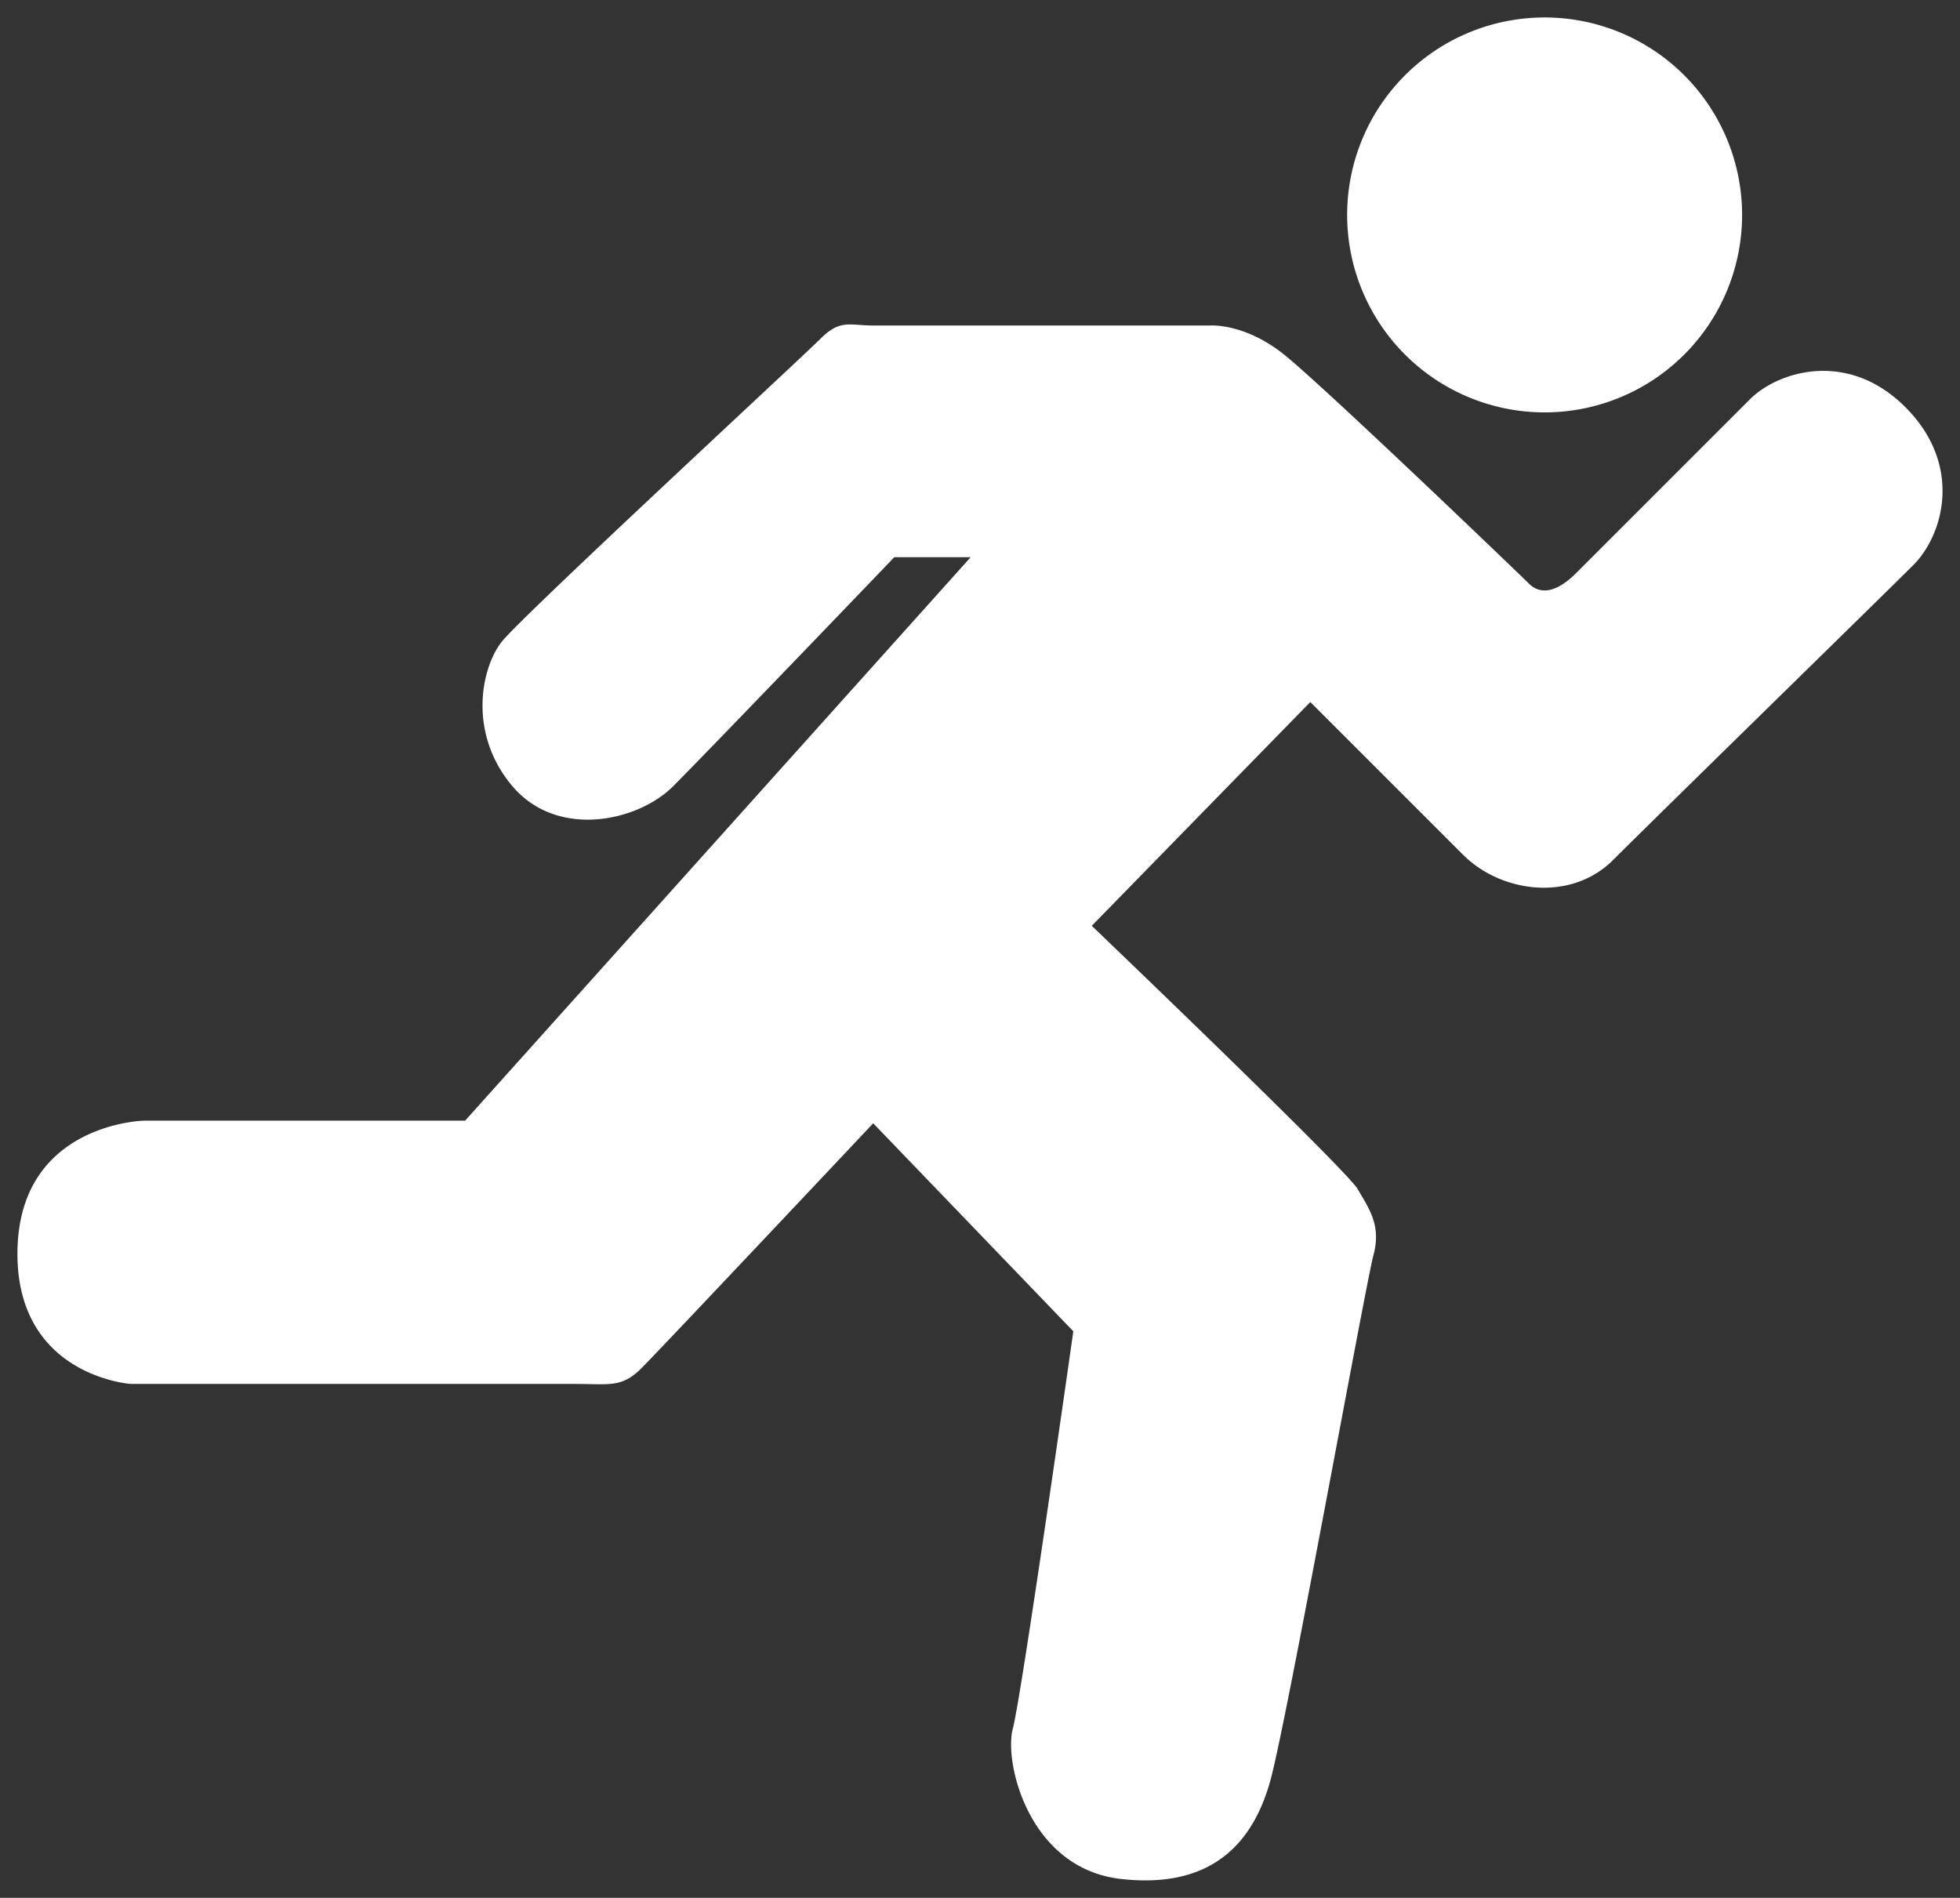 <?xml version="1.0" encoding="UTF-8" standalone="no"?>
<!-- Created with Inkscape (http://www.inkscape.org/) -->

<svg
   width="129.645mm"
   height="125.538mm"
   viewBox="0 0 129.645 125.538"
   version="1.1"
   id="svg5"
   inkscape:version="1.1.1 (3bf5ae0d25, 2021-09-20)"
   sodipodi:docname="console_info.svg"
   xmlns:inkscape="http://www.inkscape.org/namespaces/inkscape"
   xmlns:sodipodi="http://sodipodi.sourceforge.net/DTD/sodipodi-0.dtd"
   xmlns="http://www.w3.org/2000/svg"
   xmlns:svg="http://www.w3.org/2000/svg">
  <rect x="0" y="0" width="129.645" height="125.538" fill="#333333" stroke="none"/>
  <sodipodi:namedview
     id="namedview7"
     pagecolor="#505050"
     bordercolor="#eeeeee"
     borderopacity="1"
     inkscape:pageshadow="0"
     inkscape:pageopacity="0"
     inkscape:pagecheckerboard="0"
     inkscape:document-units="mm"
     showgrid="false"
     inkscape:zoom="1.6314698"
     inkscape:cx="208.70751"
     inkscape:cy="142.50953"
     inkscape:window-width="1920"
     inkscape:window-height="1141"
     inkscape:window-x="-7"
     inkscape:window-y="-7"
     inkscape:window-maximized="1"
     inkscape:current-layer="layer3"
     fit-margin-top="1"
     fit-margin-left="1"
     fit-margin-right="1"
     fit-margin-bottom="1"
     lock-margins="true" />
  <defs
     id="defs2" />
  <g
     inkscape:label="bulb"
     inkscape:groupmode="layer"
     id="layer1"
     style="display:none"
     transform="translate(-54.223,2.923)">
    <path
       id="rect85"
       style="fill:#ffffff;fill-rule:evenodd;stroke-width:0.027"
       d="m 73.706,103.887 a 3.97,3.871 0 0 0 -3.97,3.871 3.97,3.871 0 0 0 1.85,3.27 c -0.015,0.042 -0.023,0.087 -0.023,0.135 v 1.063 c 0,0.226 0.182,0.409 0.409,0.409 h 3.393 c 0.226,0 0.409,-0.182 0.409,-0.409 v -1.063 c 0,-0.033 -0.004,-0.065 -0.011,-0.096 a 3.97,3.871 0 0 0 1.913,-3.308 3.97,3.871 0 0 0 -3.97,-3.871 z m -1.734,8.964 c -0.226,0 -0.409,0.167 -0.409,0.374 0,0.207 0.182,0.374 0.409,0.374 h 3.393 c 0.226,0 0.409,-0.167 0.409,-0.374 0,-0.207 -0.182,-0.374 -0.409,-0.374 z m 0.616,0.899 c -0.226,0 -0.409,0.182 -0.409,0.409 v 0.348 c 0,0.226 0.182,0.409 0.409,0.409 h 2.145 c 0.226,0 0.409,-0.182 0.409,-0.409 v -0.348 c 0,-0.226 -0.182,-0.409 -0.409,-0.409 z"
       inkscape:label="bulb" />
  </g>
  <g
     inkscape:groupmode="layer"
     id="layer2"
     inkscape:label="console"
     transform="translate(-54.223,2.923)"
     style="display:none">
    <path
       id="rect2452"
       style="display:inline;fill:#ffffff;stroke-width:0.265"
       d="m 83.371,102.088 c -0.554,0 -1,0.446 -1,1 v 7.648 c 0,0.554 0.446,1 1,1 h 8.208 c 0.554,0 1,-0.446 1,-1 v -7.648 c 0,-0.554 -0.446,-1 -1,-1 z m -0.012,2.135 h 8.248 c 0.111,0 0.2,0.09 0.2,0.201 v 6.37 c 0,0.111 -0.089,0.2 -0.2,0.2 h -8.248 c -0.111,0 -0.2,-0.089 -0.2,-0.2 v -6.37 c 0,-0.111 0.089,-0.201 0.2,-0.201 z m 1.473,1.616 c -0.14,0.004 -0.277,0.058 -0.383,0.163 -0.225,0.225 -0.217,0.595 0.018,0.83 l 1.164,1.164 -1.164,1.163 c -0.235,0.235 -0.243,0.605 -0.018,0.83 0.225,0.225 0.595,0.218 0.829,-0.017 l 1.552,-1.552 c 0.004,-0.004 0.009,-0.008 0.012,-0.012 0.002,-0.002 0.004,-0.004 0.006,-0.006 10e-4,-0.001 0.003,-0.003 0.004,-0.004 0.107,-0.109 0.16,-0.252 0.16,-0.397 7e-5,-0.004 -1e-5,-0.007 0,-0.01 4.7e-4,-0.146 -0.054,-0.291 -0.164,-0.4 -0.005,-0.004 -0.008,-0.008 -0.013,-0.012 -0.001,-0.002 -0.004,-0.004 -0.005,-0.005 l -0.003,-0.003 -1.549,-1.549 c -0.125,-0.125 -0.287,-0.186 -0.446,-0.181 z m 3.227,3.195 c -0.332,0 -0.599,0.256 -0.599,0.575 0,0.318 0.267,0.574 0.599,0.574 h 2.195 c 0.332,0 0.6,-0.256 0.6,-0.574 0,-0.318 -0.268,-0.575 -0.6,-0.575 z"
       inkscape:label="console" />
    <g
       id="g14093"
       inkscape:label="console_notif"
       style="display:none">
      <path
         id="rect2452-6"
         style="fill:#ffffff;stroke-width:1"
         d="m 410.719,460.621 c -2.094,0 -3.779,1.685 -3.779,3.779 v 28.904 c 0,2.094 1.685,3.779 3.779,3.779 h 31.021 c 2.094,0 3.779,-1.685 3.779,-3.779 v -20.416 a 9.386,9.386 0 0 1 -2.918,1.031 v 19.604 c 0,0.419 -0.337,0.756 -0.756,0.756 h -31.174 c -0.419,0 -0.756,-0.337 -0.756,-0.756 v -24.074 c 0,-0.419 0.337,-0.758 0.756,-0.758 h 21.816 a 9.386,9.386 0 0 1 -0.906,-4.002 9.386,9.386 0 0 1 0.938,-4.068 z m 5.52,14.178 c -0.531,0.015 -1.049,0.218 -1.447,0.617 -0.85,0.85 -0.821,2.249 0.066,3.137 l 4.398,4.4 -4.398,4.396 c -0.887,0.887 -0.917,2.286 -0.066,3.137 0.85,0.85 2.247,0.823 3.135,-0.065 l 5.867,-5.867 c 0.015,-0.015 0.034,-0.03 0.047,-0.047 l 0.021,-0.021 0.016,-0.016 c 0.405,-0.413 0.605,-0.953 0.604,-1.5 2.6e-4,-0.015 -4e-5,-0.027 0,-0.039 0.002,-0.553 -0.204,-1.098 -0.619,-1.514 -0.019,-0.015 -0.03,-0.03 -0.049,-0.047 -0.004,-0.008 -0.016,-0.016 -0.019,-0.019 l -0.012,-0.01 -5.854,-5.855 c -0.471,-0.471 -1.086,-0.702 -1.688,-0.686 z m 12.195,12.074 c -1.255,0 -2.266,0.969 -2.266,2.172 0,1.203 1.011,2.17 2.266,2.17 h 8.295 c 1.255,0 2.268,-0.967 2.268,-2.17 0,-1.203 -1.013,-2.172 -2.268,-2.172 z"
         transform="scale(0.265)" />
      <circle
         style="fill:#90d1f0;fill-opacity:1;stroke-width:0.173"
         id="path8607-8"
         cx="116.673"
         cy="122.949"
         r="1.625" />
    </g>
    <g
       id="g14093-7"
       transform="translate(-5.4239583e-4,-4.2862499e-4)"
       inkscape:label="console_warning"
       style="display:none">
      <path
         id="rect2452-6-7"
         style="fill:#ffffff;stroke-width:1"
         d="m 410.719,460.621 c -2.094,0 -3.779,1.685 -3.779,3.779 v 28.904 c 0,2.094 1.685,3.779 3.779,3.779 h 31.021 c 2.094,0 3.779,-1.685 3.779,-3.779 v -20.416 a 9.386,9.386 0 0 1 -2.918,1.031 v 19.604 c 0,0.419 -0.337,0.756 -0.756,0.756 h -31.174 c -0.419,0 -0.756,-0.337 -0.756,-0.756 v -24.074 c 0,-0.419 0.337,-0.758 0.756,-0.758 h 21.816 a 9.386,9.386 0 0 1 -0.906,-4.002 9.386,9.386 0 0 1 0.938,-4.068 z m 5.52,14.178 c -0.531,0.015 -1.049,0.218 -1.447,0.617 -0.85,0.85 -0.821,2.249 0.066,3.137 l 4.398,4.4 -4.398,4.396 c -0.887,0.887 -0.917,2.286 -0.066,3.137 0.85,0.85 2.247,0.823 3.135,-0.065 l 5.867,-5.867 c 0.015,-0.015 0.034,-0.03 0.047,-0.047 l 0.021,-0.021 0.016,-0.016 c 0.405,-0.413 0.605,-0.953 0.604,-1.5 2.6e-4,-0.015 -4e-5,-0.027 0,-0.039 0.002,-0.553 -0.204,-1.098 -0.619,-1.514 -0.019,-0.015 -0.03,-0.03 -0.049,-0.047 -0.004,-0.008 -0.016,-0.016 -0.019,-0.019 l -0.012,-0.01 -5.854,-5.855 c -0.471,-0.471 -1.086,-0.702 -1.688,-0.686 z m 12.195,12.074 c -1.255,0 -2.266,0.969 -2.266,2.172 0,1.203 1.011,2.17 2.266,2.17 h 8.295 c 1.255,0 2.268,-0.967 2.268,-2.17 0,-1.203 -1.013,-2.172 -2.268,-2.172 z"
         transform="scale(0.265)" />
      <circle
         style="fill:#f79360;fill-opacity:1;stroke-width:0.173"
         id="path8607-8-4"
         cx="116.673"
         cy="122.949"
         r="1.625" />
    </g>
    <g
       id="g14093-7-9"
       inkscape:label="console_error"
       style="display:none">
      <path
         id="rect2452-6-7-9"
         style="fill:#ffffff;stroke-width:1"
         d="m 410.719,460.621 c -2.094,0 -3.779,1.685 -3.779,3.779 v 28.904 c 0,2.094 1.685,3.779 3.779,3.779 h 31.021 c 2.094,0 3.779,-1.685 3.779,-3.779 v -20.416 a 9.386,9.386 0 0 1 -2.918,1.031 v 19.604 c 0,0.419 -0.337,0.756 -0.756,0.756 h -31.174 c -0.419,0 -0.756,-0.337 -0.756,-0.756 v -24.074 c 0,-0.419 0.337,-0.758 0.756,-0.758 h 21.816 a 9.386,9.386 0 0 1 -0.906,-4.002 9.386,9.386 0 0 1 0.938,-4.068 z m 5.52,14.178 c -0.531,0.015 -1.049,0.218 -1.447,0.617 -0.85,0.85 -0.821,2.249 0.066,3.137 l 4.398,4.4 -4.398,4.396 c -0.887,0.887 -0.917,2.286 -0.066,3.137 0.85,0.85 2.247,0.823 3.135,-0.065 l 5.867,-5.867 c 0.015,-0.015 0.034,-0.03 0.047,-0.047 l 0.021,-0.021 0.016,-0.016 c 0.405,-0.413 0.605,-0.953 0.604,-1.5 2.6e-4,-0.015 -4e-5,-0.027 0,-0.039 0.002,-0.553 -0.204,-1.098 -0.619,-1.514 -0.019,-0.015 -0.03,-0.03 -0.049,-0.047 -0.004,-0.008 -0.016,-0.016 -0.019,-0.019 l -0.012,-0.01 -5.854,-5.855 c -0.471,-0.471 -1.086,-0.702 -1.688,-0.686 z m 12.195,12.074 c -1.255,0 -2.266,0.969 -2.266,2.172 0,1.203 1.011,2.17 2.266,2.17 h 8.295 c 1.255,0 2.268,-0.967 2.268,-2.17 0,-1.203 -1.013,-2.172 -2.268,-2.172 z"
         transform="scale(0.265)" />
      <circle
         style="fill:#f0605b;fill-opacity:1;stroke-width:0.173"
         id="path8607-8-4-9"
         cx="116.673"
         cy="122.949"
         r="1.625" />
    </g>
  </g>
  <g
     inkscape:groupmode="layer"
     id="layer3"
     inkscape:label="running"
     style="display:inline;opacity:1"
     transform="translate(53.759,122.838)">
    <path
       id="path22015"
       style="fill:#ffffff;stroke:#000000;stroke-width:0.31px;stroke-linecap:butt;stroke-linejoin:miter;stroke-opacity:0"
       d="m 48.411,-121.683 a 13.062,13.062 0 0 0 -13.062,13.062 13.062,13.062 0 0 0 13.062,13.062 13.062,13.062 0 0 0 13.062,-13.062 13.062,13.062 0 0 0 -13.062,-13.062 z m -45.857,20.308 c -0.676,-0.013 -1.22,0.123 -2.037,0.94 -1.306,1.306 -19.68,18.287 -21.074,20.029 -1.393,1.742 -2.264,6.095 0.697,9.579 2.961,3.483 8.272,2.351 10.624,0 2.351,-2.351 14.63,-15.152 14.63,-15.152 h 5.051 l -33.439,37.27 h -21.248 c 0,0 -8.185,0.174 -8.36,8.533 -0.174,8.36 7.489,8.883 7.489,8.883 h 29.433 c 2.264,0 3.048,0.261 4.354,-1.045 1.306,-1.306 15.326,-16.197 15.326,-16.197 l 13.236,13.759 c 0,0 -3.416,24.099 -4.005,26.298 -0.589,2.199 1.045,9.23 7.141,9.927 6.096,0.697 8.812,-2.457 9.927,-6.618 1.115,-4.161 6.267,-32.696 6.793,-34.658 0.526,-1.962 -0.299,-3.063 -1.045,-4.354 -0.746,-1.291 -17.59,-17.416 -17.59,-17.416 l 14.455,-14.804 c 0,0 7.576,7.576 10.101,10.102 2.525,2.525 7.14,3.134 9.927,0.348 2.787,-2.787 17.852,-17.503 19.855,-19.506 2.003,-2.003 3.309,-6.618 -0.523,-10.45 -3.832,-3.832 -8.447,-2.351 -10.276,-0.523 -1.829,1.829 -10.101,10.101 -11.495,11.495 -1.393,1.393 -2.438,1.393 -3.135,0.696 -0.697,-0.697 -13.584,-13.062 -16.197,-15.152 -2.612,-2.09 -4.877,-1.915 -4.877,-1.915 H 4.001 c -0.588,0 -1.041,-0.062 -1.446,-0.069 z"
       inkscape:label="running" />
  </g>
  <g
     inkscape:groupmode="layer"
     id="layer4"
     inkscape:label="link"
     transform="translate(51.734,122.451)"
     style="display:none">
    <path
       style="display:inline;fill:#ffffff;fill-opacity:1;stroke-width:0.024"
       d="m -35.52,11.419 c -1.159,-0.096 -2.132,-0.855 -2.487,-1.94 -0.103,-0.316 -0.141,-0.559 -0.14,-0.905 0.002,-0.439 0.088,-0.826 0.267,-1.203 0.204,-0.427 0.256,-0.486 1.774,-2.011 0.805,-0.809 1.522,-1.509 1.639,-1.6 1.099,-0.857 2.705,-0.775 3.69,0.189 0.201,0.196 0.274,0.359 0.274,0.61 1.7e-5,0.168 -0.009,0.21 -0.079,0.351 -0.079,0.16 -0.197,0.28 -0.351,0.359 -0.127,0.065 -0.342,0.091 -0.5,0.062 -0.177,-0.033 -0.277,-0.083 -0.455,-0.231 -0.287,-0.238 -0.511,-0.323 -0.847,-0.322 -0.217,7.92e-4 -0.367,0.038 -0.581,0.143 -0.092,0.045 -0.443,0.382 -1.544,1.48 -0.784,0.782 -1.457,1.471 -1.495,1.531 -0.128,0.198 -0.173,0.364 -0.175,0.641 -0.003,0.374 0.081,0.592 0.326,0.851 0.374,0.396 0.933,0.494 1.442,0.252 0.112,-0.053 0.284,-0.212 1.005,-0.927 0.478,-0.474 0.894,-0.87 0.924,-0.879 0.034,-0.01 0.134,0.01 0.274,0.056 0.407,0.133 0.729,0.193 1.049,0.193 0.104,2.45e-4 0.221,0.015 0.265,0.034 0.101,0.042 0.141,0.142 0.098,0.243 -0.017,0.038 -0.56,0.596 -1.207,1.24 -1.215,1.208 -1.328,1.307 -1.712,1.5 -0.4,0.2 -1.011,0.319 -1.454,0.282 z m 3.682,-3.941 c -0.542,-0.085 -1.077,-0.345 -1.476,-0.717 -0.247,-0.231 -0.311,-0.365 -0.311,-0.652 0,-0.259 0.054,-0.392 0.231,-0.564 0.148,-0.145 0.33,-0.215 0.555,-0.215 0.219,0 0.389,0.066 0.568,0.219 0.288,0.247 0.513,0.337 0.85,0.34 0.24,0.002 0.378,-0.03 0.608,-0.143 0.173,-0.085 2.983,-2.895 3.069,-3.069 0.109,-0.222 0.143,-0.365 0.142,-0.594 -0.004,-0.928 -0.958,-1.493 -1.804,-1.069 -0.089,0.045 -0.341,0.28 -0.978,0.914 -0.569,0.566 -0.88,0.859 -0.924,0.87 -0.045,0.011 -0.122,-0.003 -0.238,-0.044 -0.372,-0.131 -0.629,-0.182 -1.036,-0.204 -0.28,-0.015 -0.322,-0.023 -0.368,-0.069 -0.034,-0.034 -0.052,-0.081 -0.052,-0.137 0,-0.08 0.062,-0.147 1.131,-1.217 0.622,-0.623 1.198,-1.187 1.281,-1.253 0.778,-0.625 1.822,-0.795 2.767,-0.45 1.528,0.558 2.264,2.315 1.6,3.82 -0.201,0.456 -0.241,0.501 -1.882,2.141 -1.114,1.113 -1.56,1.544 -1.682,1.623 -0.346,0.226 -0.689,0.369 -1.043,0.436 -0.236,0.045 -0.815,0.065 -1.007,0.035 z"
       id="path24813"
       inkscape:label="link" />
  </g>
</svg>
